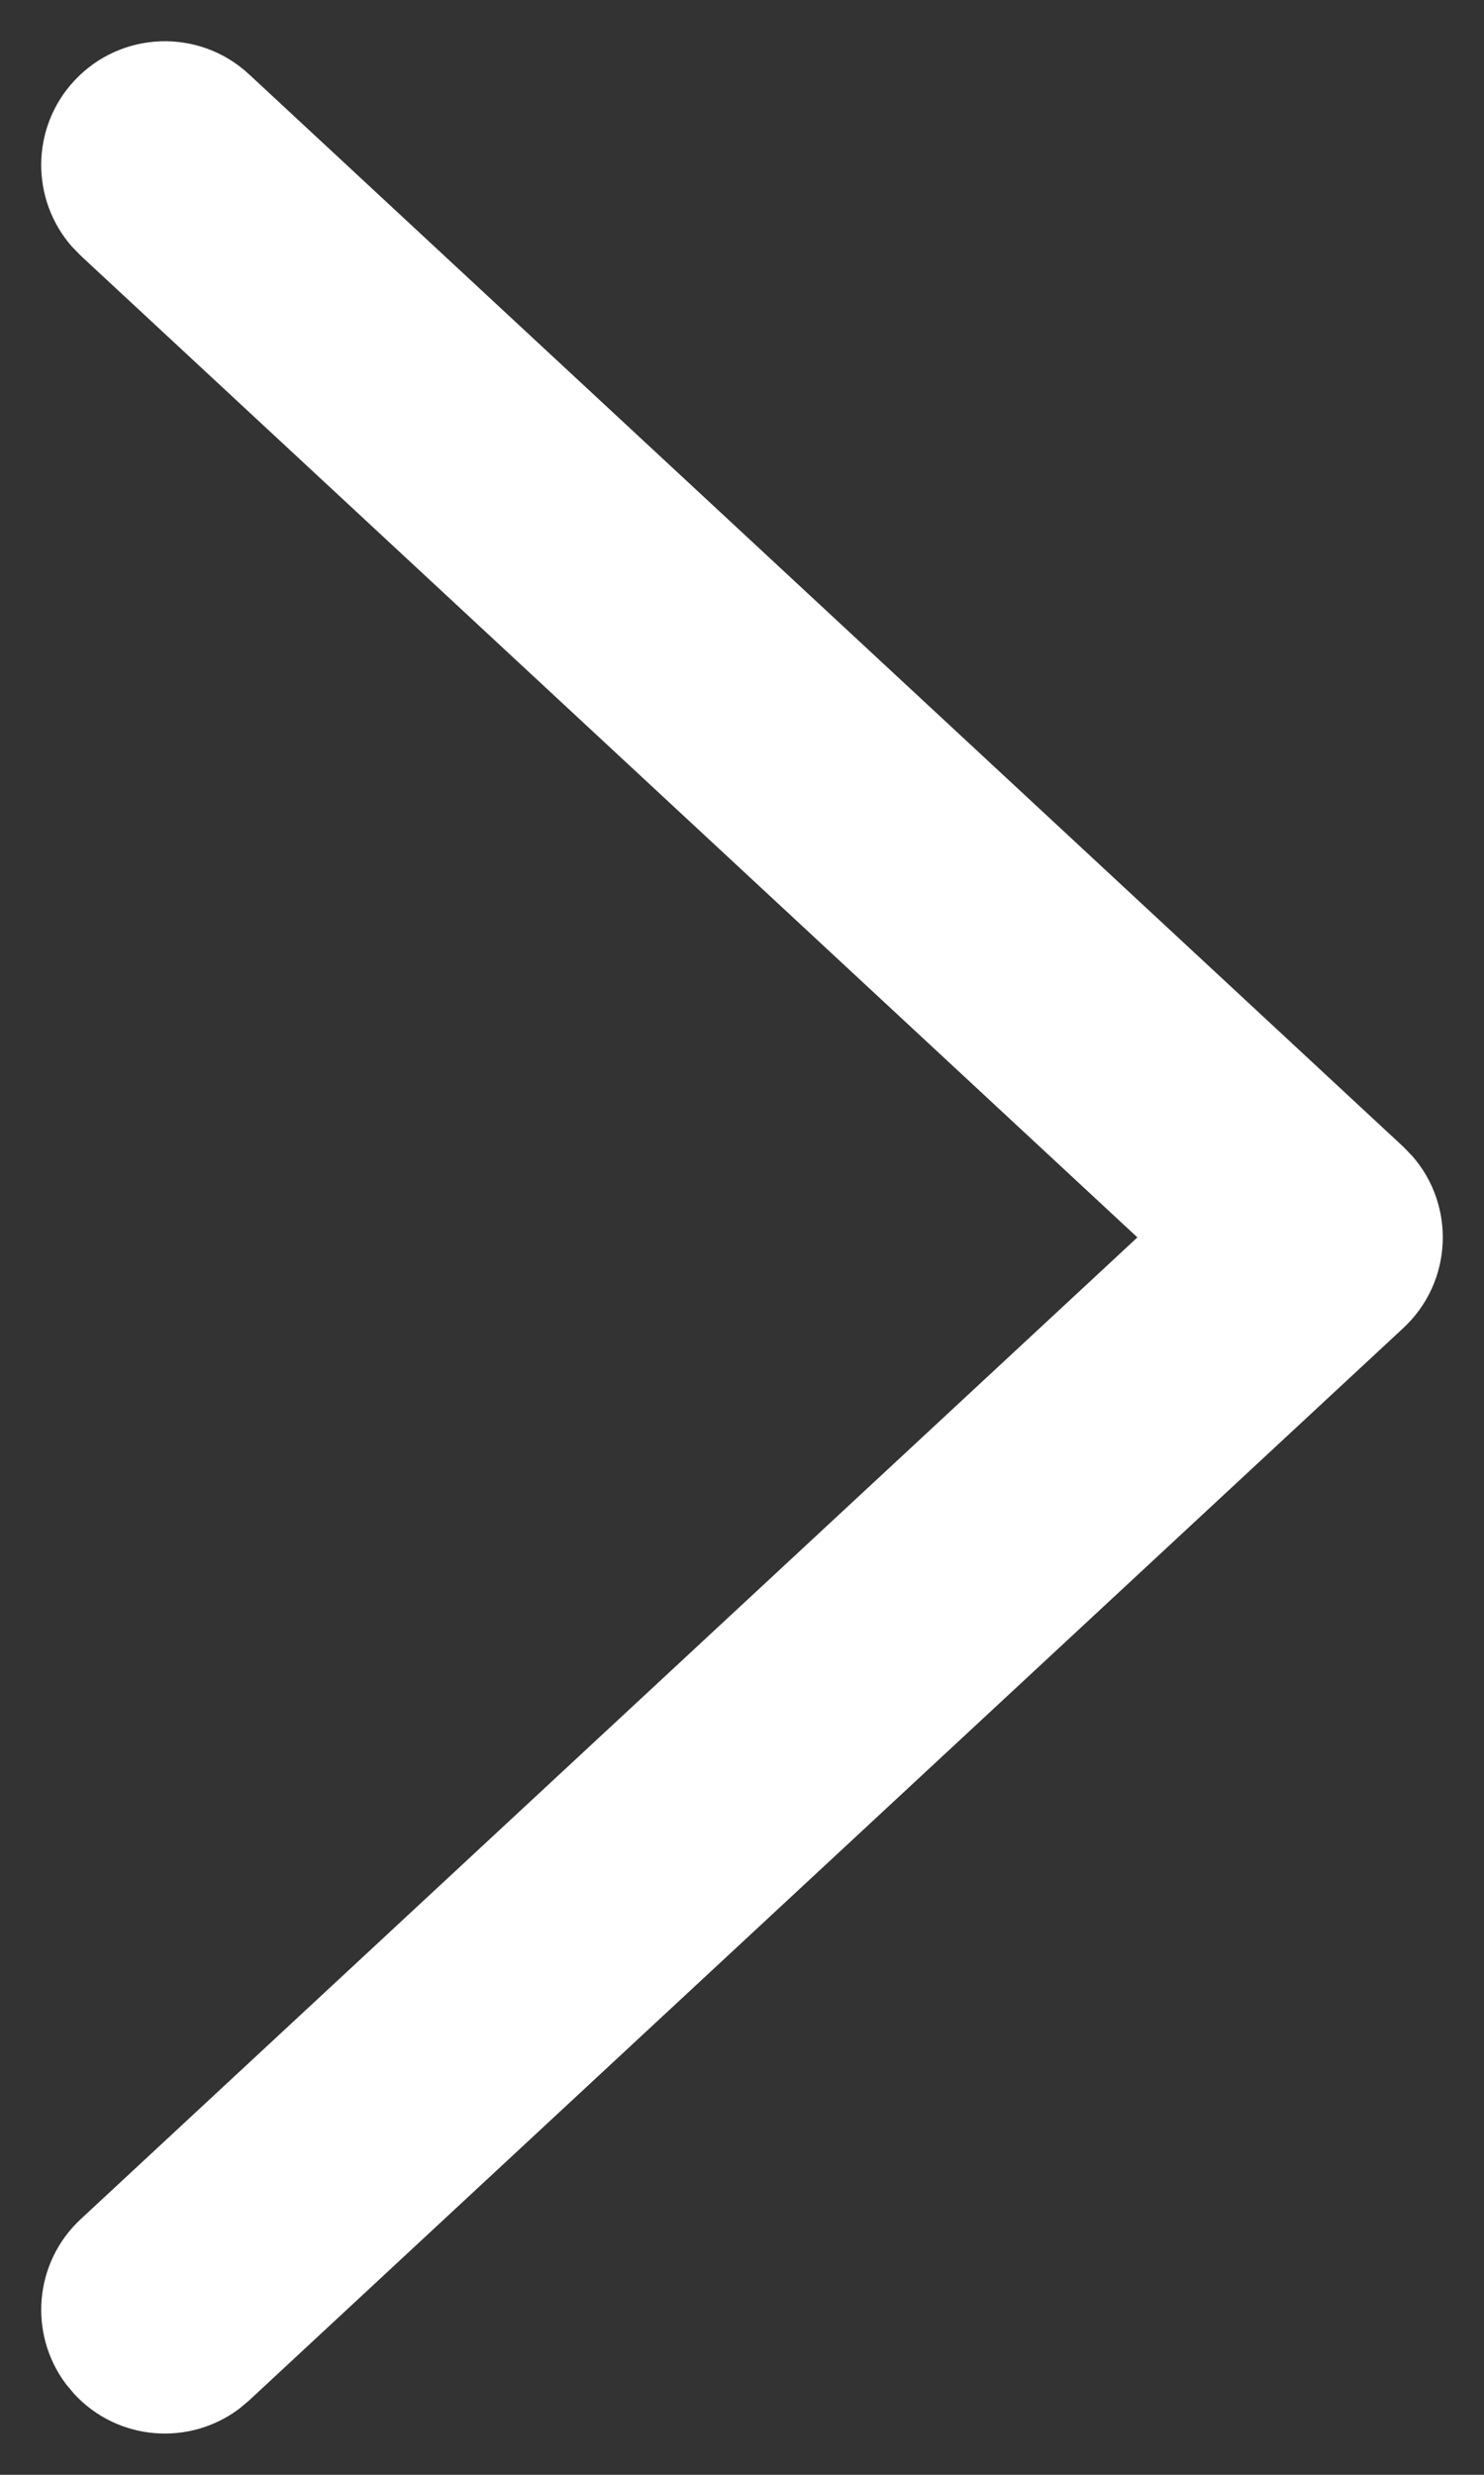 <?xml version="1.0" encoding="UTF-8"?>
<svg width="18px" height="30px" viewBox="0 0 18 30" version="1.1" xmlns="http://www.w3.org/2000/svg" xmlns:xlink="http://www.w3.org/1999/xlink">
    <rect x="0" y="0" width="18" height="30" fill="#333333" stroke="none"/>
    <!-- Generator: Sketch 61.2 (89653) - https://sketch.com -->
    <title>BTN/slider_switch/right-WH</title>
    <desc>Created with Sketch.</desc>
    <g id="BTN/slider_switch/right-WH" stroke="none" stroke-width="1" fill="none" fill-rule="evenodd">
        <g id="btn/slider_switch/right-copy-2" fill="#FFFFFF" fill-rule="nonzero">
            <path d="M14.979,0.901 C15.586,0.337 16.535,0.372 17.099,0.979 C17.628,1.548 17.63,2.418 17.128,2.989 L17.021,3.099 L4.204,15 L17.021,26.901 C17.59,27.429 17.656,28.296 17.198,28.903 L17.099,29.021 C16.571,29.59 15.704,29.656 15.097,29.198 L14.979,29.099 L0.979,16.099 C0.378,15.541 0.342,14.612 0.873,14.01 L0.979,13.901 L14.979,0.901 Z" id="Path-12" transform="translate(9, 15) scale(-1, 1) translate(-9, -15) "></path>
        </g>
    </g>
</svg>